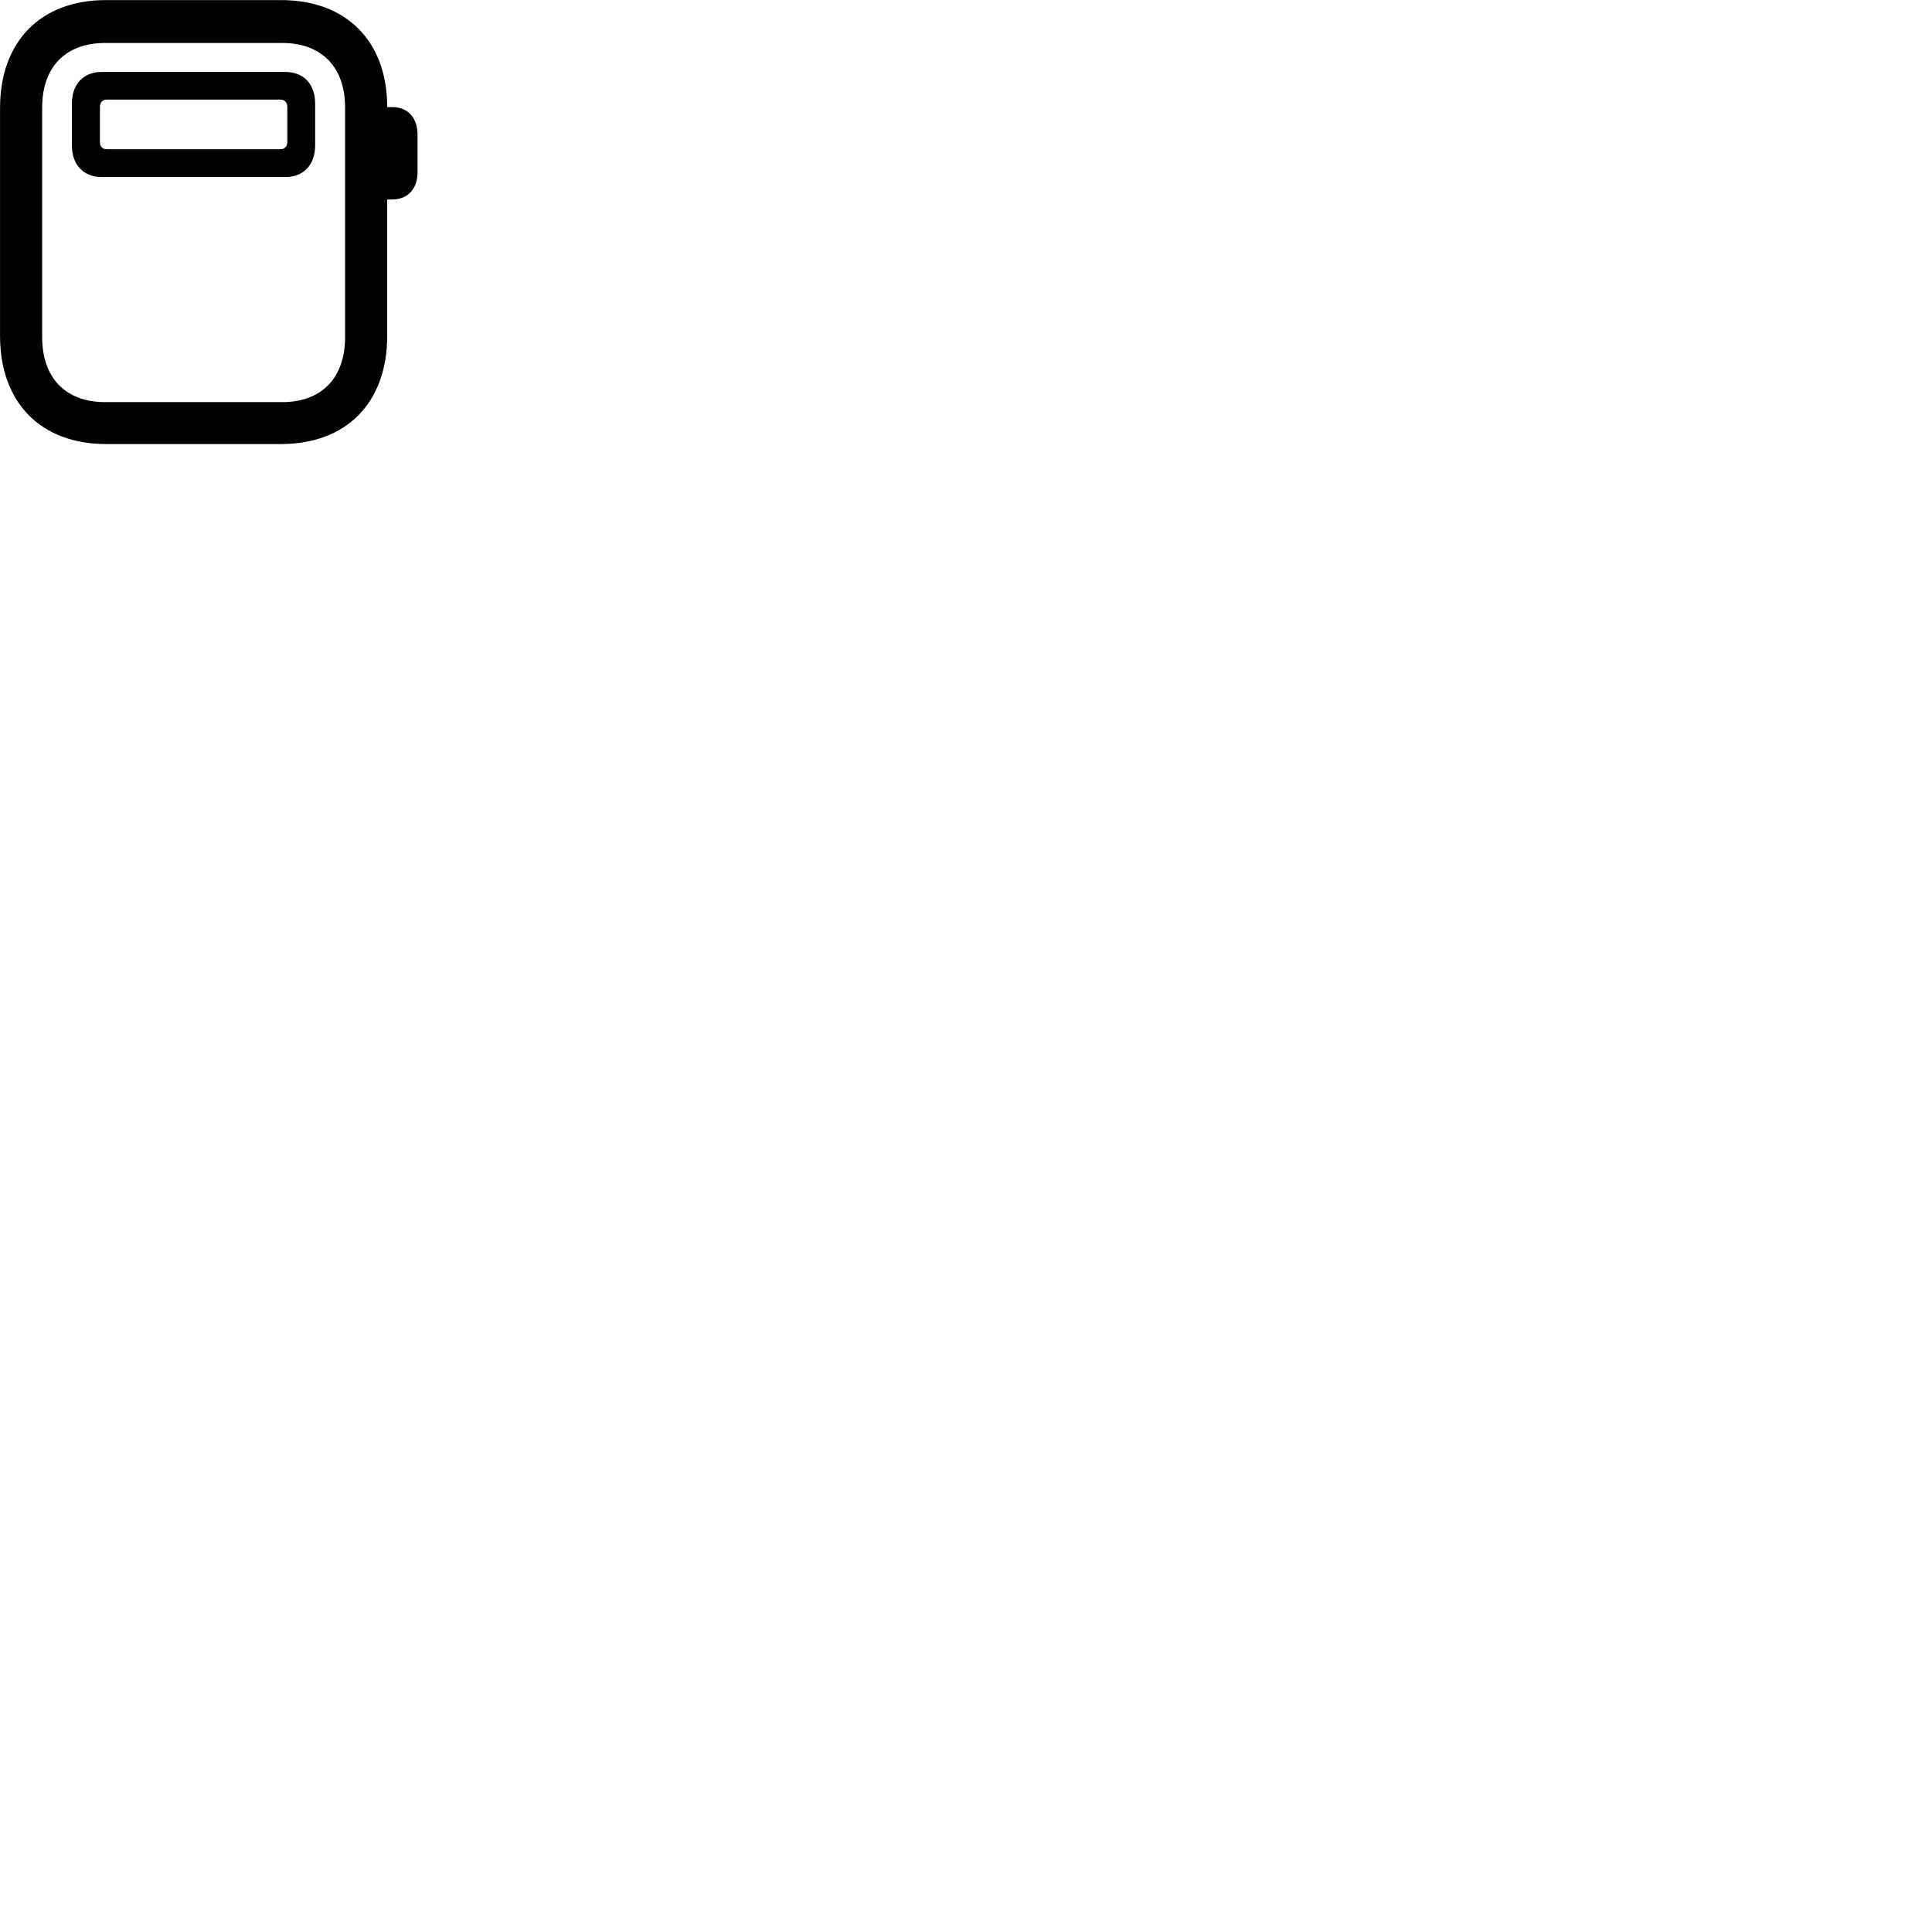 
        <svg xmlns="http://www.w3.org/2000/svg" viewBox="0 0 100 100">
            <path d="M5.492 22.984H14.542C17.932 22.984 20.042 20.844 20.042 17.384V10.324H20.312C21.102 10.324 21.612 9.774 21.612 8.914V6.964C21.612 6.094 21.102 5.544 20.312 5.544H20.042C20.042 2.134 17.932 0.004 14.542 0.004H5.492C2.112 0.004 0.002 2.134 0.002 5.594V17.384C0.002 20.844 2.112 22.984 5.492 22.984ZM5.442 20.814C3.392 20.814 2.182 19.554 2.182 17.454V5.564C2.182 3.474 3.392 2.224 5.442 2.224H14.602C16.652 2.224 17.862 3.474 17.862 5.564V17.454C17.862 19.554 16.652 20.814 14.602 20.814ZM3.722 7.524C3.722 8.534 4.322 9.164 5.272 9.164H14.762C15.712 9.164 16.312 8.534 16.312 7.524V5.364C16.312 4.344 15.712 3.724 14.762 3.724H5.272C4.322 3.724 3.722 4.344 3.722 5.364ZM5.172 7.344V5.544C5.172 5.304 5.302 5.154 5.532 5.154H14.512C14.732 5.154 14.872 5.304 14.872 5.544V7.344C14.872 7.584 14.732 7.724 14.512 7.724H5.532C5.302 7.724 5.172 7.584 5.172 7.344Z" />
        </svg>
    